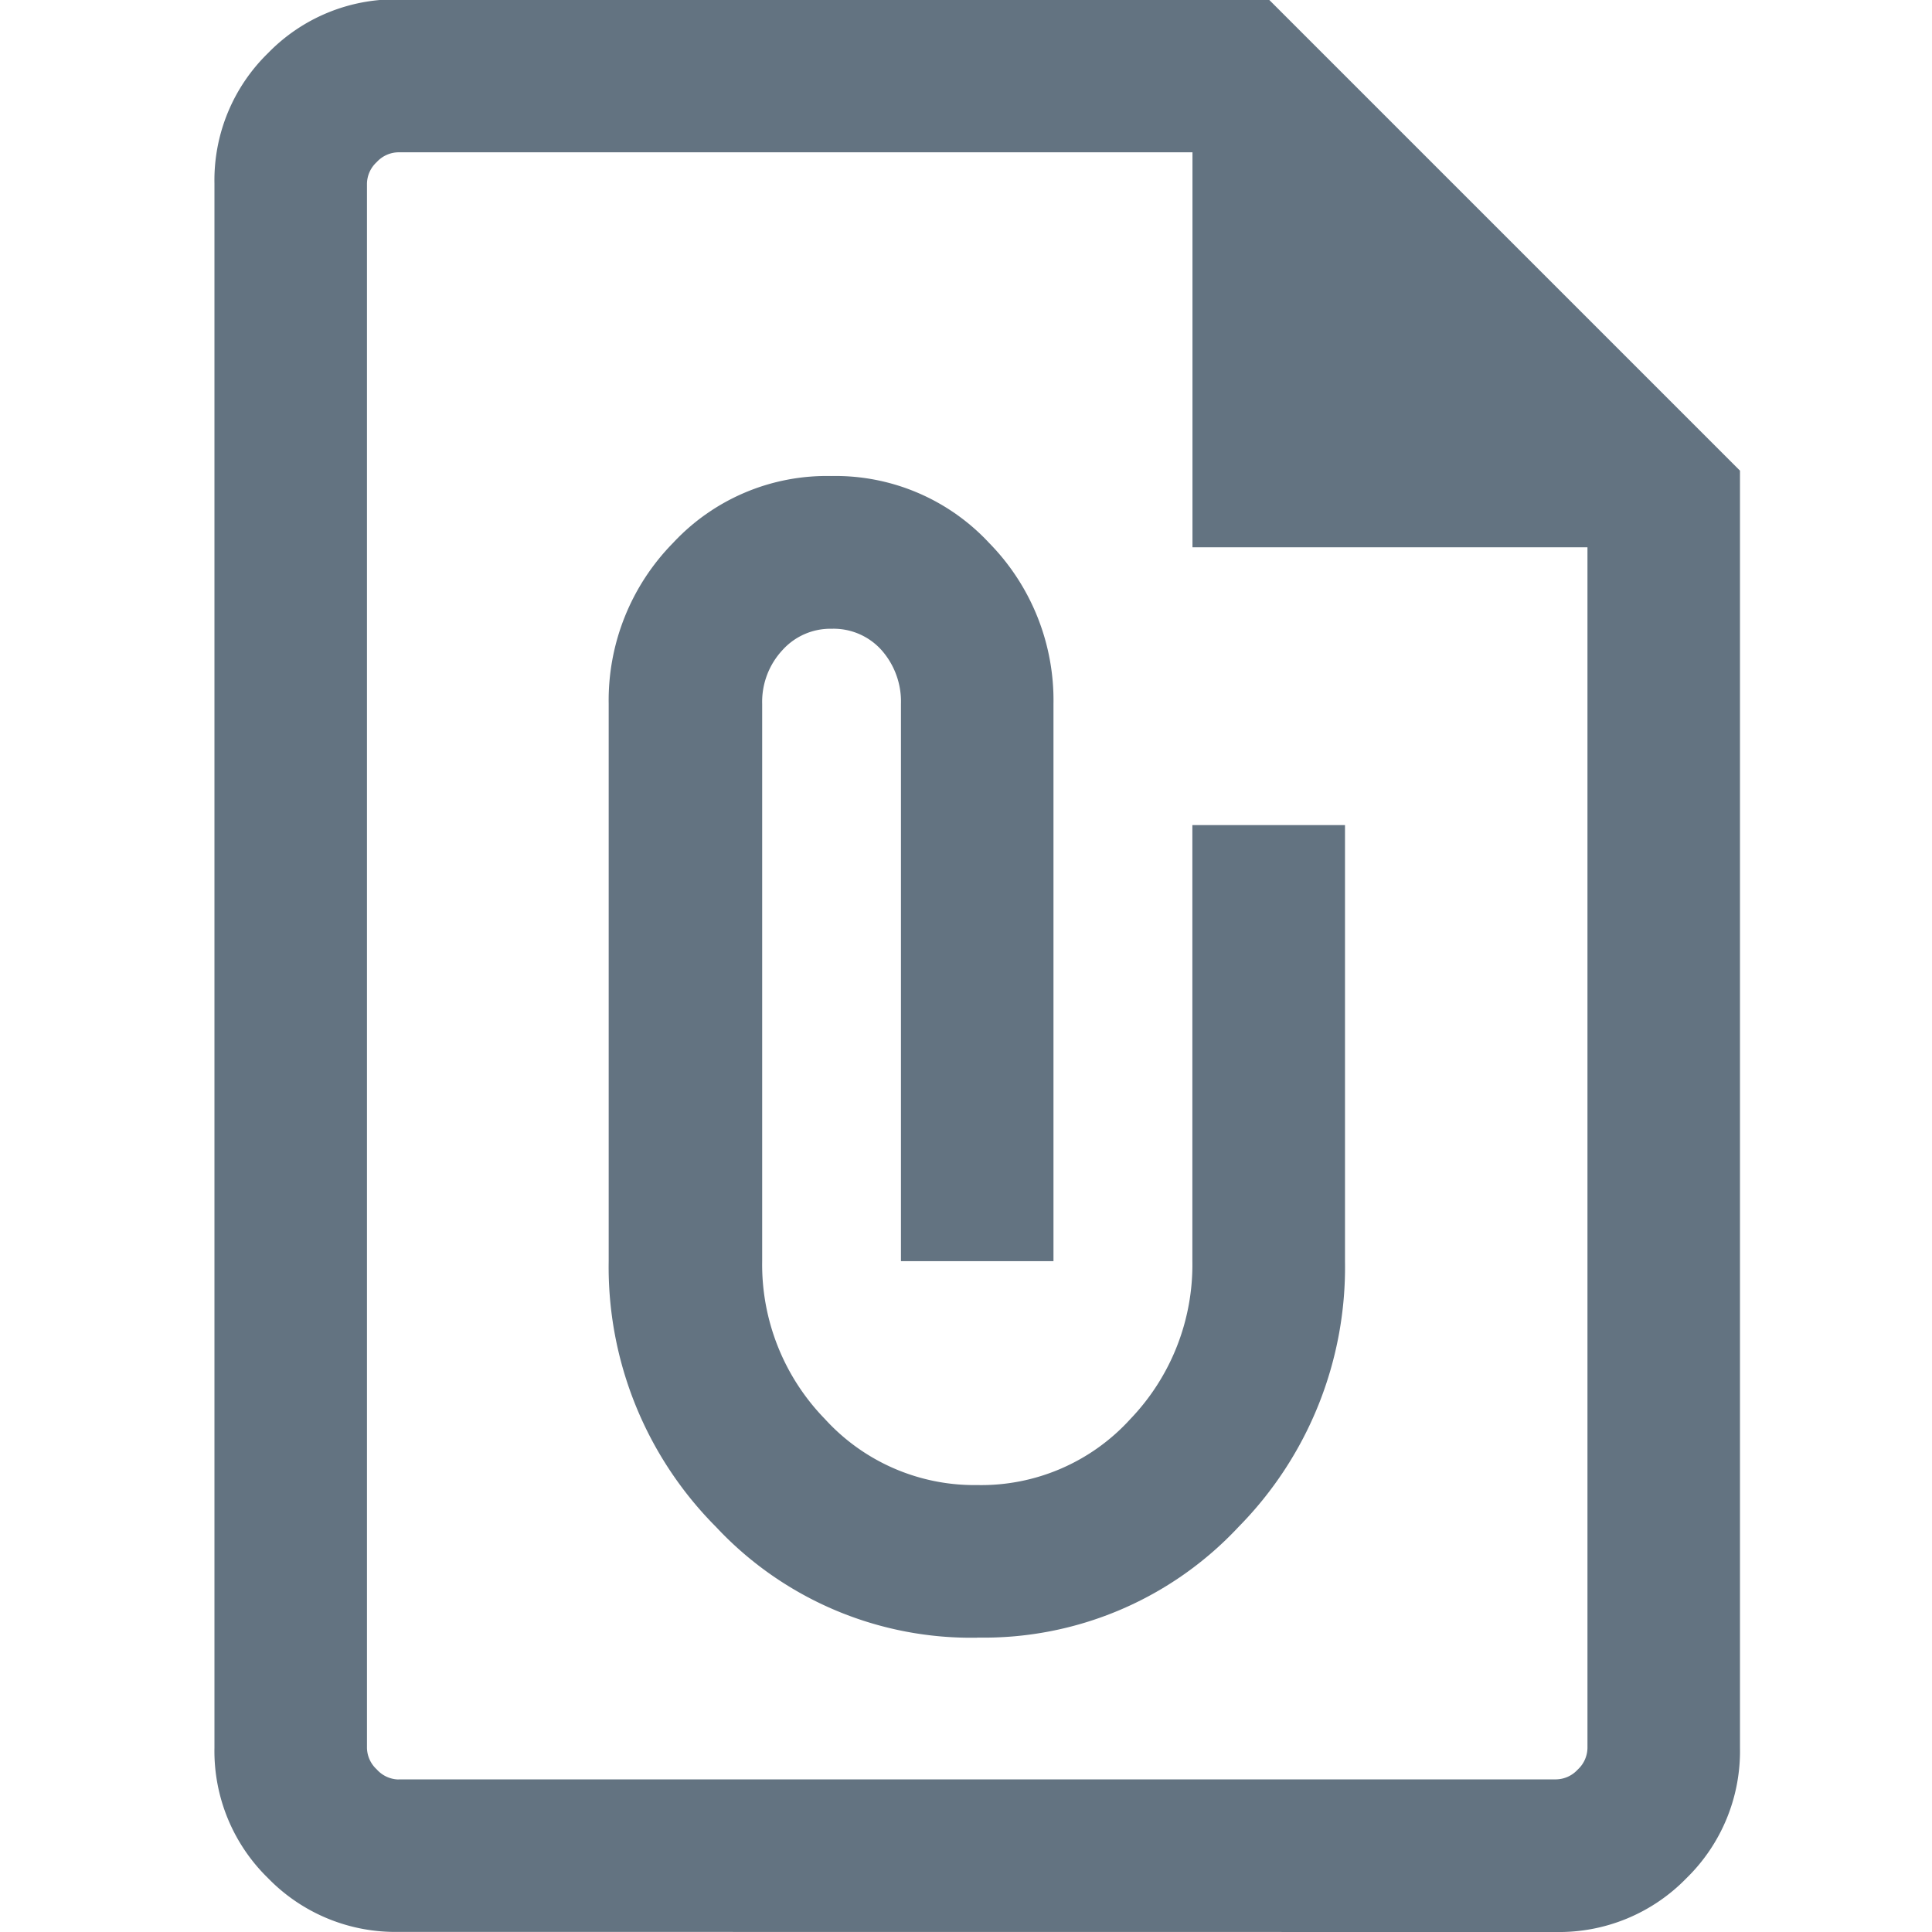 <svg xmlns="http://www.w3.org/2000/svg" width="18" height="18" viewBox="0 0 18 18"><g transform="translate(-1547 -127)"><rect width="18" height="18" transform="translate(1547 127)" fill="rgba(255,0,0,0)"/><path d="M181.714-842a1.653,1.653,0,0,1-1.215-.5,1.653,1.653,0,0,1-.5-1.215v-14.575a1.653,1.653,0,0,1,.5-1.215,1.653,1.653,0,0,1,1.215-.5h8.107l4.391,4.391v11.9a1.653,1.653,0,0,1-.5,1.215,1.653,1.653,0,0,1-1.215.5Zm0-1.421H192.5a.279.279,0,0,0,.2-.091.279.279,0,0,0,.091-.2V-854.9h-3.68v-3.68h-7.4a.279.279,0,0,0-.2.091.279.279,0,0,0-.091.2v14.575a.279.279,0,0,0,.091.2A.279.279,0,0,0,181.714-843.42Zm5.393-1.321a3.246,3.246,0,0,0,2.433-1.031,3.445,3.445,0,0,0,.992-2.476v-4.063H189.11v4.063a2.076,2.076,0,0,1-.577,1.47,1.877,1.877,0,0,1-1.427.616,1.883,1.883,0,0,1-1.42-.616,2.062,2.062,0,0,1-.584-1.47v-5.192a.707.707,0,0,1,.188-.5.6.6,0,0,1,.459-.2.6.6,0,0,1,.466.2.724.724,0,0,1,.18.5v5.192h1.421v-5.192a2.092,2.092,0,0,0-.6-1.5,1.955,1.955,0,0,0-1.472-.623,1.955,1.955,0,0,0-1.472.623,2.092,2.092,0,0,0-.6,1.5v5.192a3.431,3.431,0,0,0,1,2.476A3.252,3.252,0,0,0,187.106-844.741Zm-5.684-13.837v0Z" transform="translate(1368.999 986.999)" fill="#637381"/></g></svg>